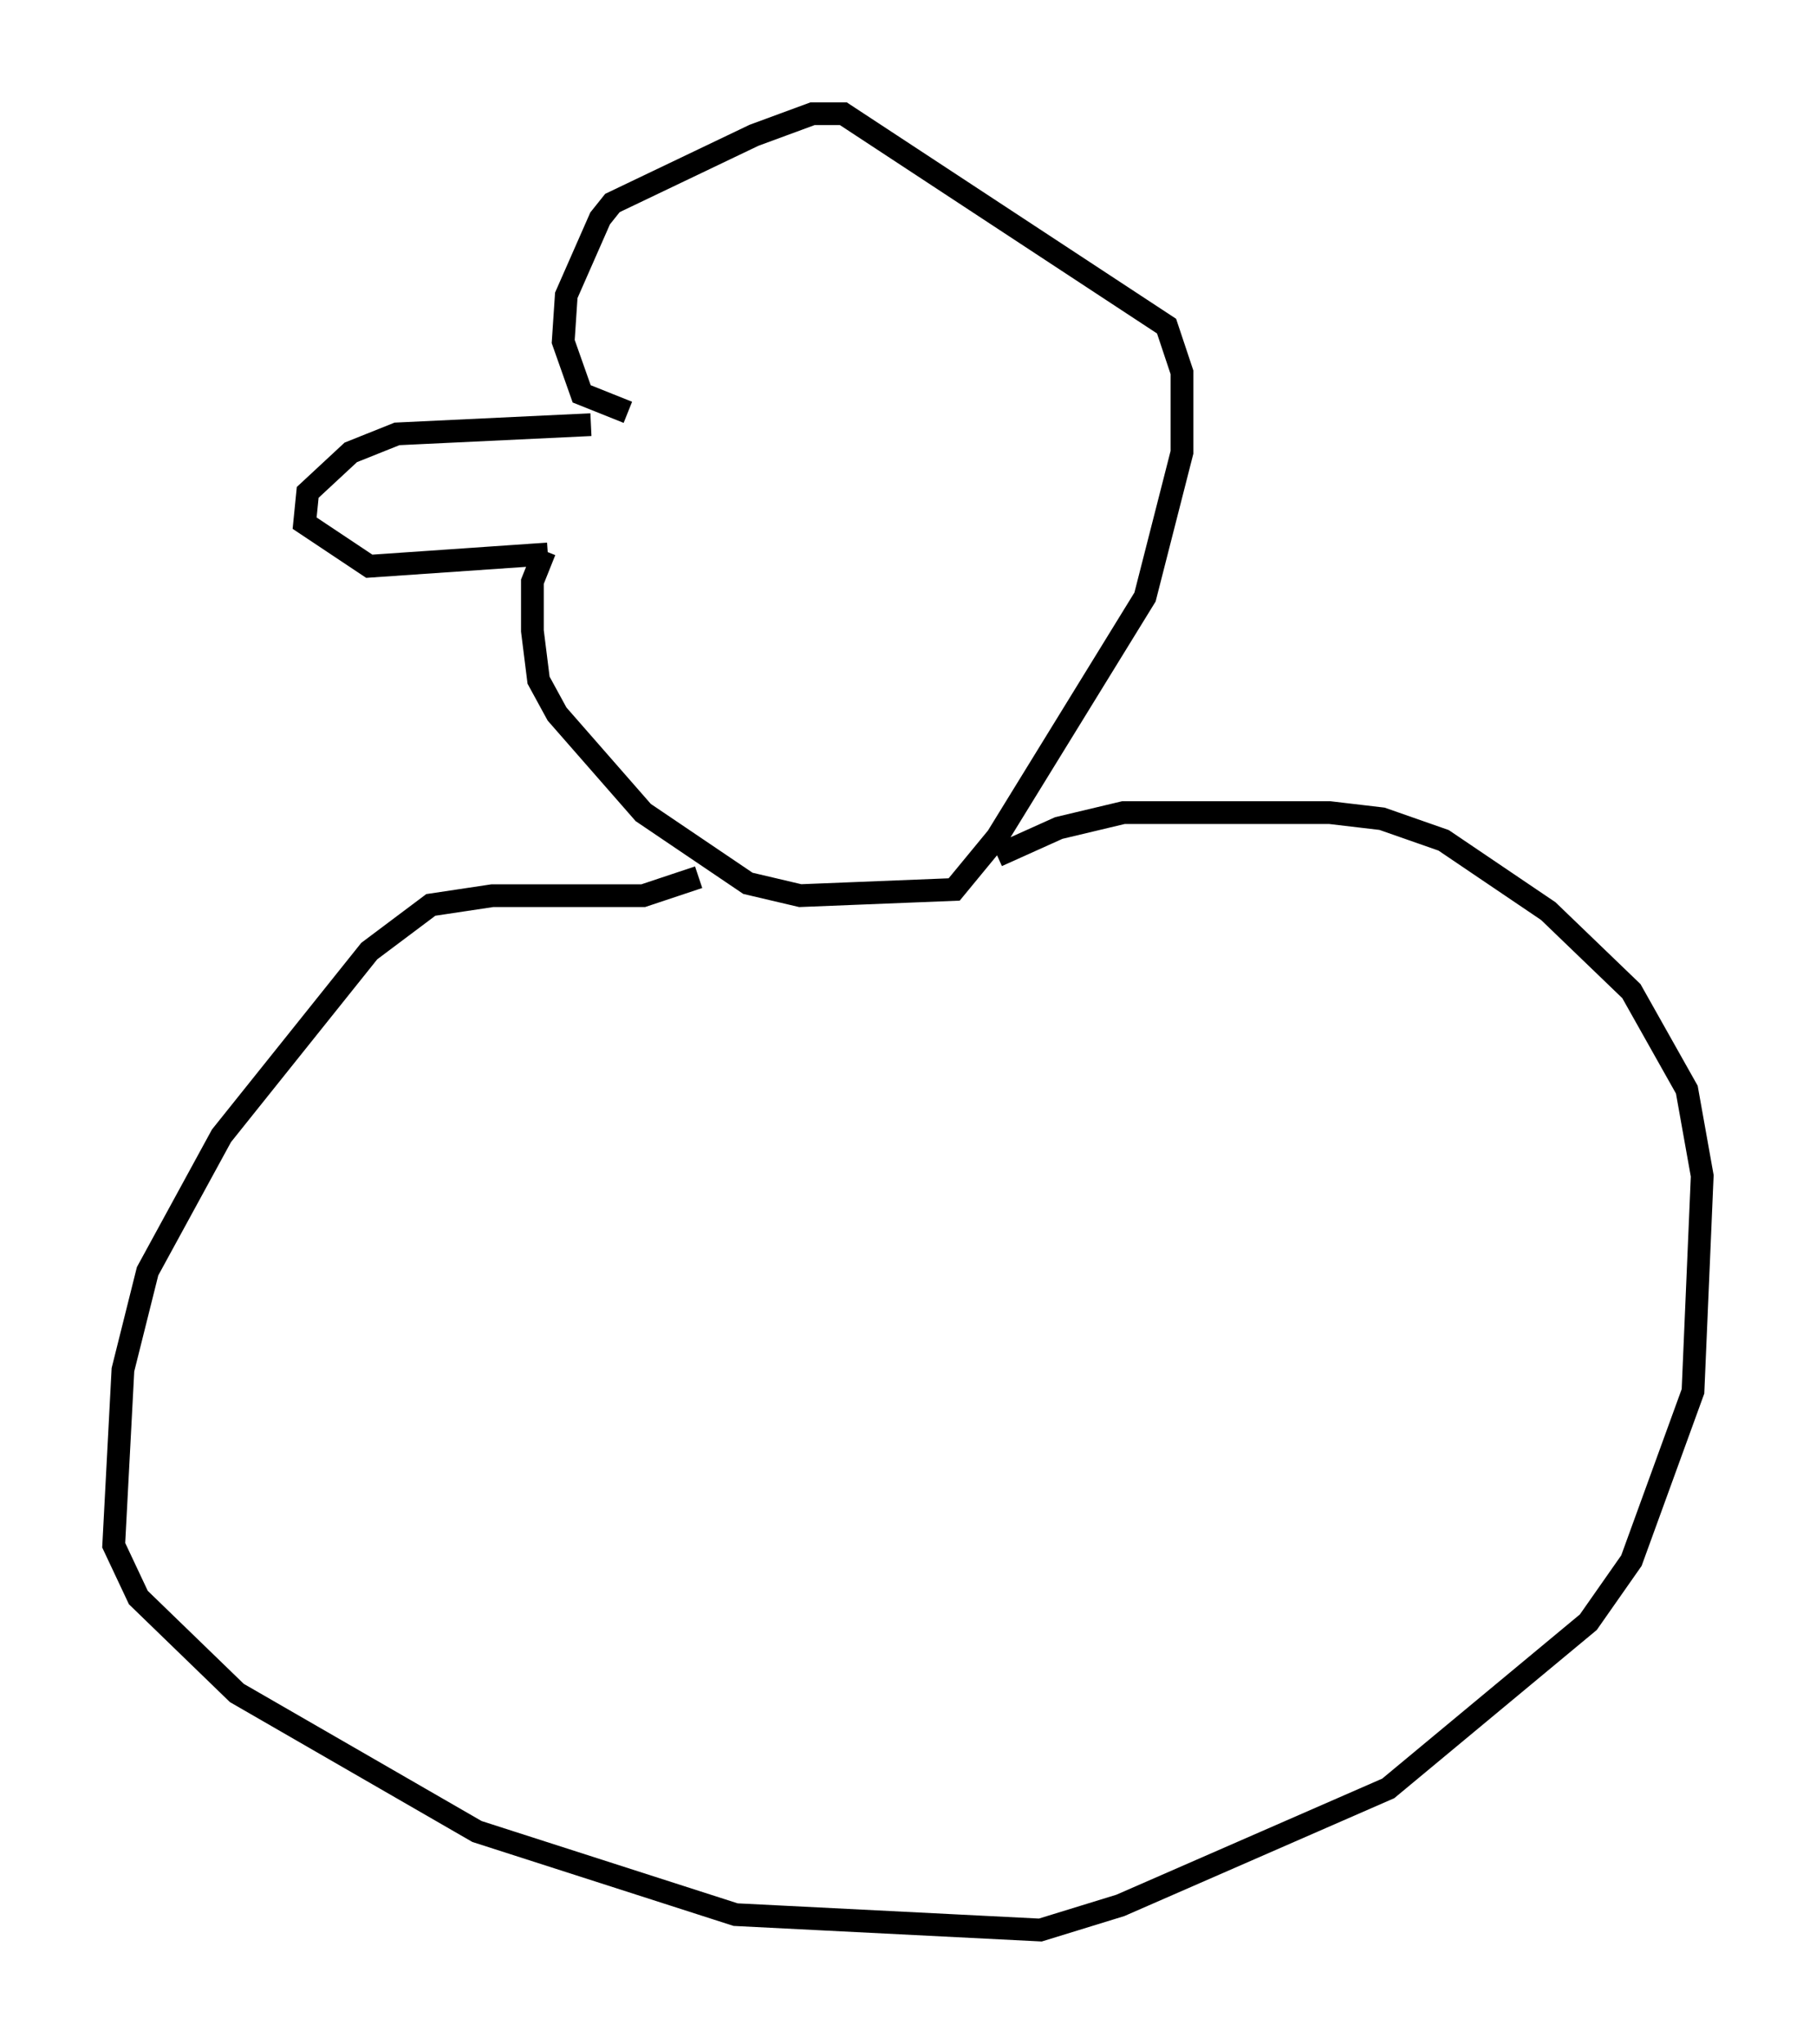 <?xml version="1.0" encoding="utf-8" ?>
<svg baseProfile="full" height="89.837" version="1.1" width="79.823" xmlns="http://www.w3.org/2000/svg" xmlns:ev="http://www.w3.org/2001/xml-events" xmlns:xlink="http://www.w3.org/1999/xlink"><defs /><rect fill="white" height="89.837" width="79.823" x="0" y="0" /><path d="M26.921, 19.073 m-0.947, -0.406 l-8.525, 0.406 -2.03, 0.812 l-1.894, 1.759 -0.135, 1.353 l2.842, 1.894 7.848, -0.541 m0.0, 0.0 l0.0, 0.0 m3.518, -6.225 l-2.03, -0.812 -0.812, -2.3 l0.135, -2.03 1.488, -3.383 l0.541, -0.677 6.225, -2.977 l2.571, -0.947 1.353, 0.0 l14.208, 9.337 0.677, 2.03 l0.0, 3.518 -1.624, 6.36 l-6.495, 10.555 -1.894, 2.3 l-6.766, 0.271 -2.3, -0.541 l-4.601, -3.112 -3.789, -4.33 l-0.812, -1.488 -0.271, -2.165 l0.0, -2.165 0.541, -1.353 m6.766, 14.344 l-2.436, 0.812 -6.631, 0.0 l-2.706, 0.406 -2.706, 2.03 l-6.495, 8.119 -3.248, 5.954 l-1.083, 4.33 -0.406, 7.713 l1.083, 2.3 4.33, 4.195 l10.555, 6.089 11.367, 3.654 l13.396, 0.677 3.518, -1.083 l11.773, -5.142 8.796, -7.307 l1.894, -2.706 2.706, -7.442 l0.406, -9.472 -0.677, -3.789 l-2.436, -4.33 -3.654, -3.518 l-4.601, -3.112 -2.706, -0.947 l-2.3, -0.271 -9.066, 0.0 l-2.842, 0.677 -2.706, 1.218 " fill="none" stroke="black" stroke-width="1" /></svg>